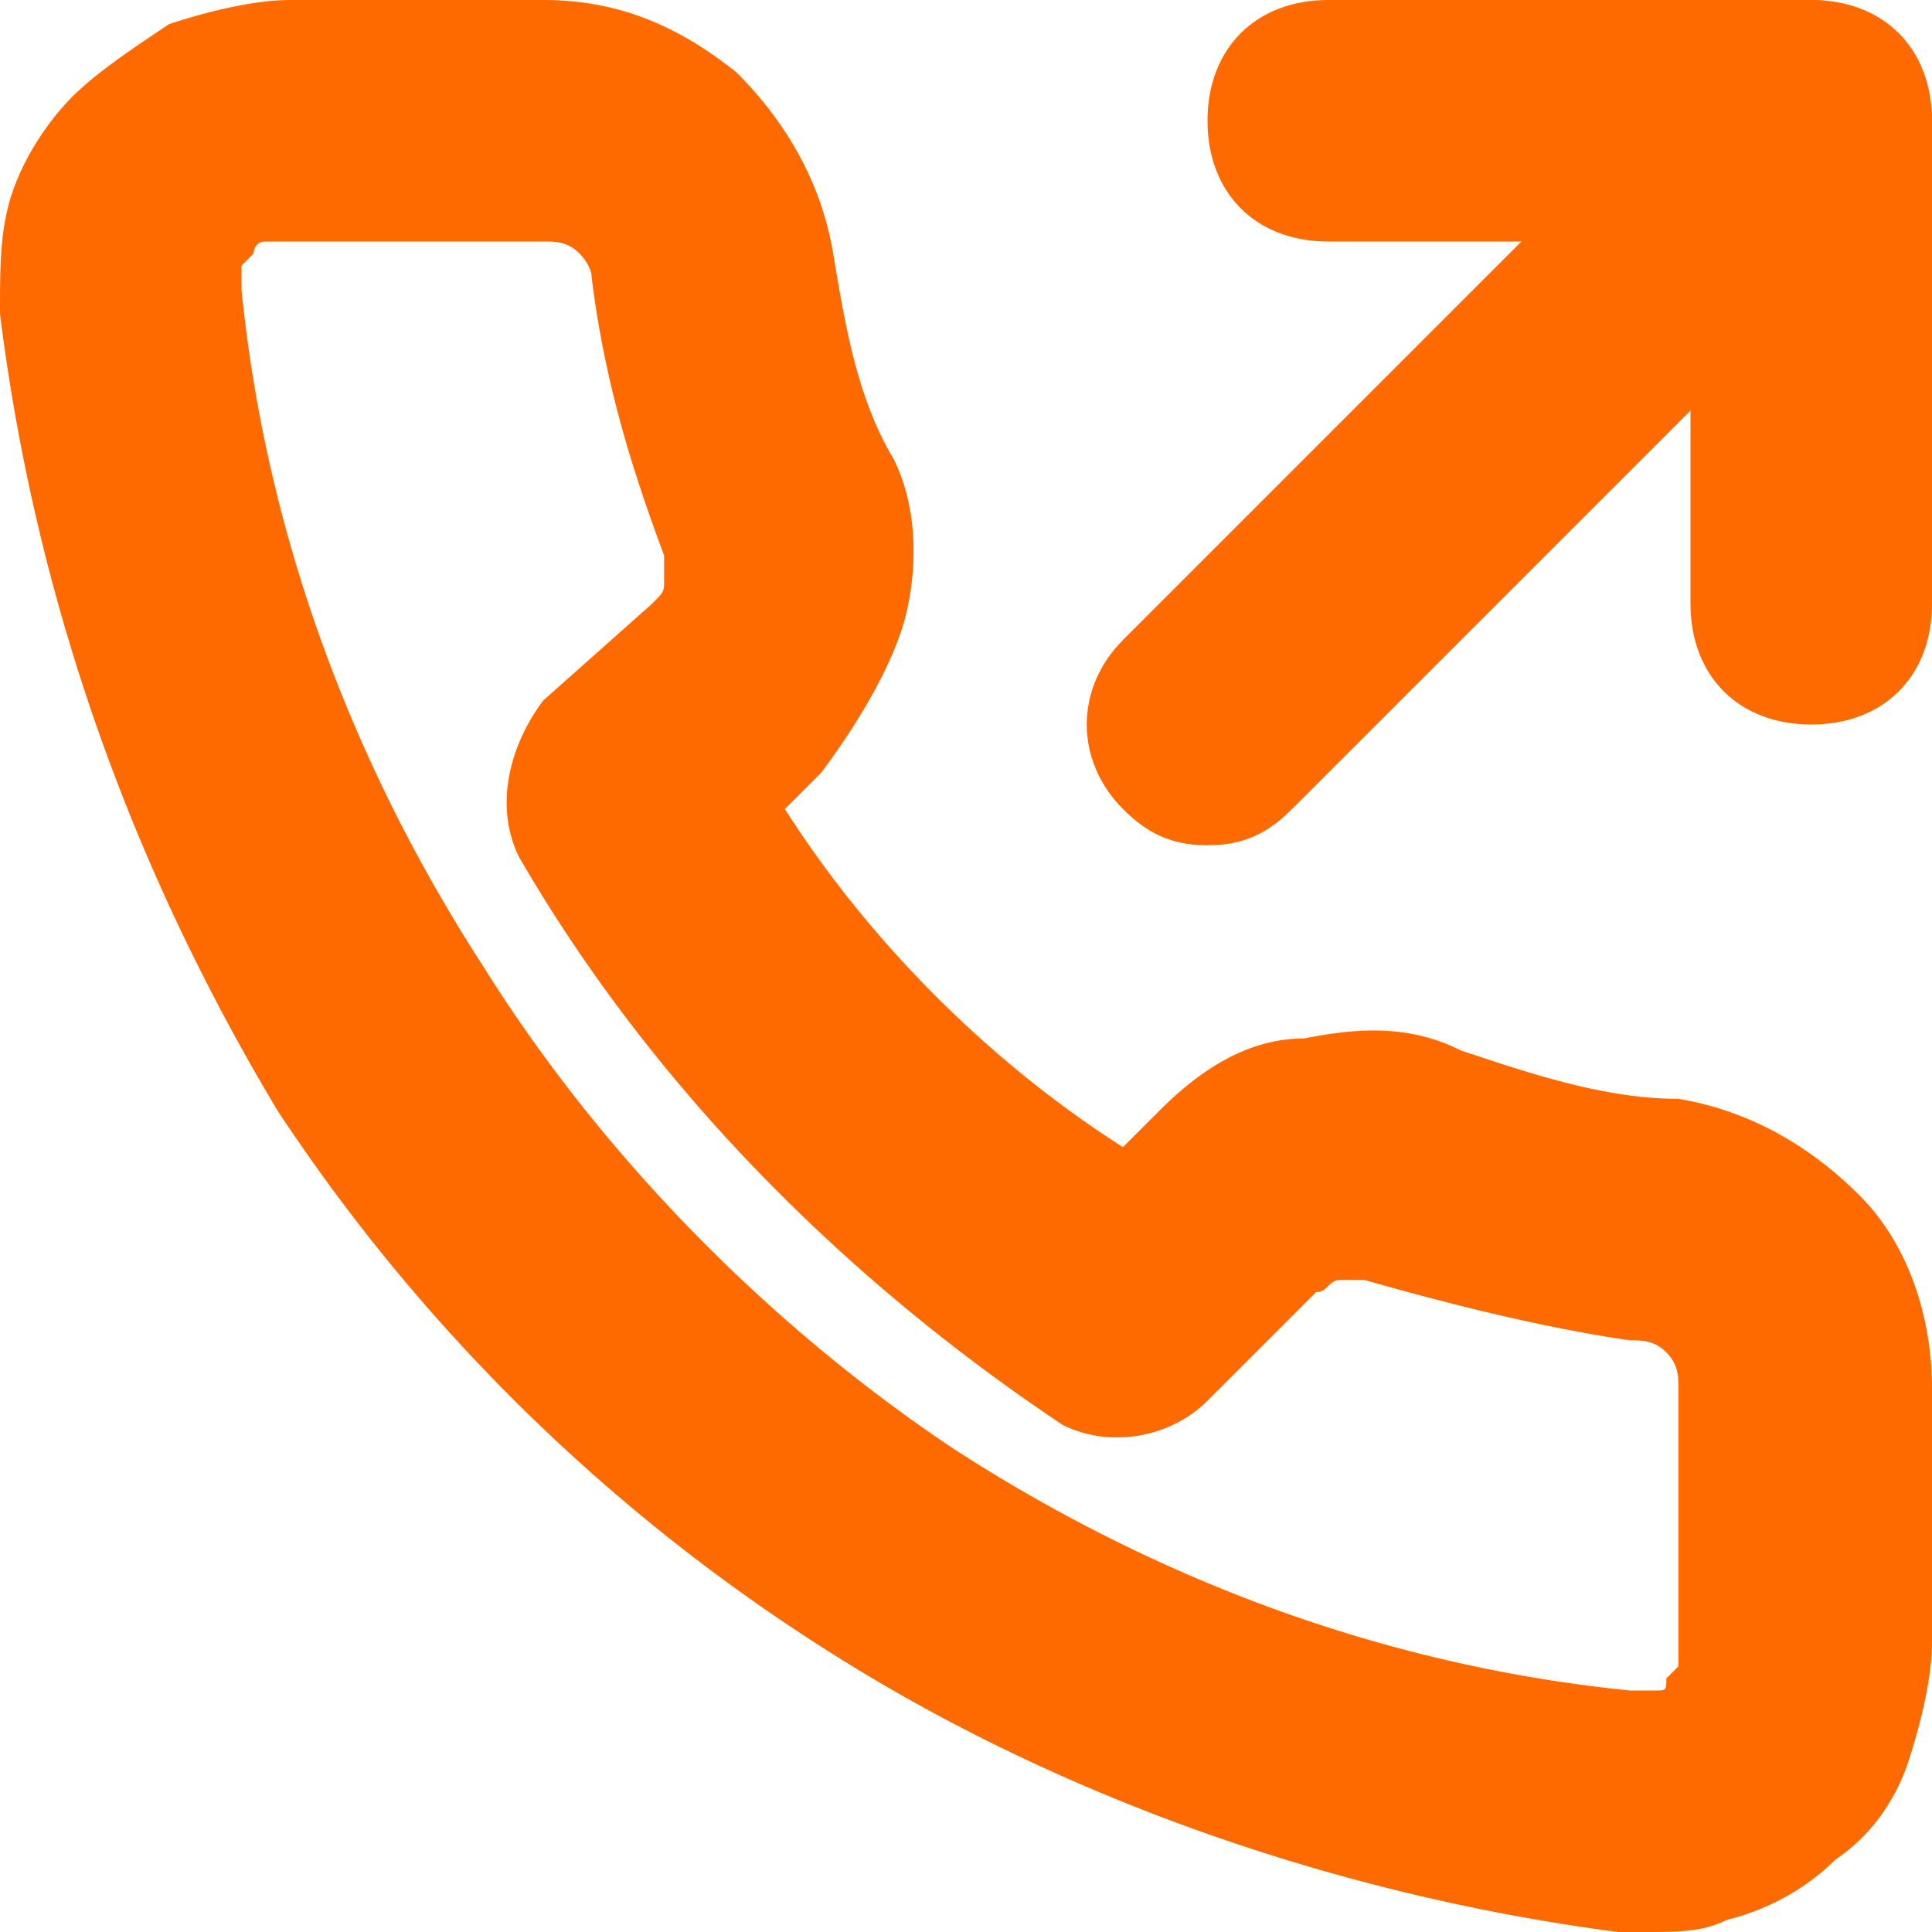 <svg width="16" height="16" fill="none" xmlns="http://www.w3.org/2000/svg"><path d="M15 6c-.6 0-1-.4-1-1V2h-3c-.6 0-1-.4-1-1s.4-1 1-1h4c.6 0 1 .4 1 1v4c0 .6-.4 1-1 1z" fill="#FF6A00"/><path d="M10 7c-.3 0-.5-.1-.7-.3-.4-.4-.4-1 0-1.4l5-5c.4-.4 1-.4 1.4 0 .4.4.4 1 0 1.4l-5 5c-.2.2-.4.3-.7.3z" fill="#FF6A00"/><path d="M13.6 16h-.2c-2.3-.3-4.6-1.1-6.5-2.3a15.2 15.2 0 01-4.6-4.5C1.1 7.2.3 5 0 2.6c0-.4 0-.7.1-1 .1-.3.3-.6.5-.8.2-.2.5-.4.8-.6.3-.1.7-.2 1-.2h2.1c.6 0 1.1.2 1.6.6.4.4.7.9.8 1.5.1.6.2 1.2.5 1.7.2.4.2.9.1 1.3s-.4.9-.7 1.3l-.3.3c.7 1.1 1.7 2.1 2.8 2.8l.3-.3c.3-.3.7-.6 1.2-.6.5-.1.9-.1 1.3.1.6.2 1.2.4 1.8.4.6.1 1.1.4 1.5.8.4.4.6 1 .6 1.6v2.1c0 .3-.1.7-.2 1-.1.3-.3.6-.6.8-.2.2-.5.4-.9.5-.2.1-.4.1-.7.1zM4.5 2H2.2c-.1 0-.1.1-.1.1l-.1.1v.2c.2 2 .9 3.9 2 5.6 1 1.6 2.4 3 3.9 4 1.7 1.1 3.6 1.8 5.6 2h.2c.1 0 .1 0 .1-.1l.1-.1v-2.3c0-.1 0-.2-.1-.3-.1-.1-.2-.1-.3-.1-.7-.1-1.5-.3-2.2-.5h-.2c-.1 0-.1.1-.2.1l-.9.9c-.3.3-.8.4-1.2.2C7 10.6 5.4 9 4.3 7.1c-.2-.4-.1-.9.2-1.3l.9-.8c.1-.1.1-.1.1-.2v-.2c-.3-.8-.5-1.5-.6-2.3 0-.1-.1-.2-.1-.2-.1-.1-.2-.1-.3-.1z" fill="#FF6A00"/></svg>
